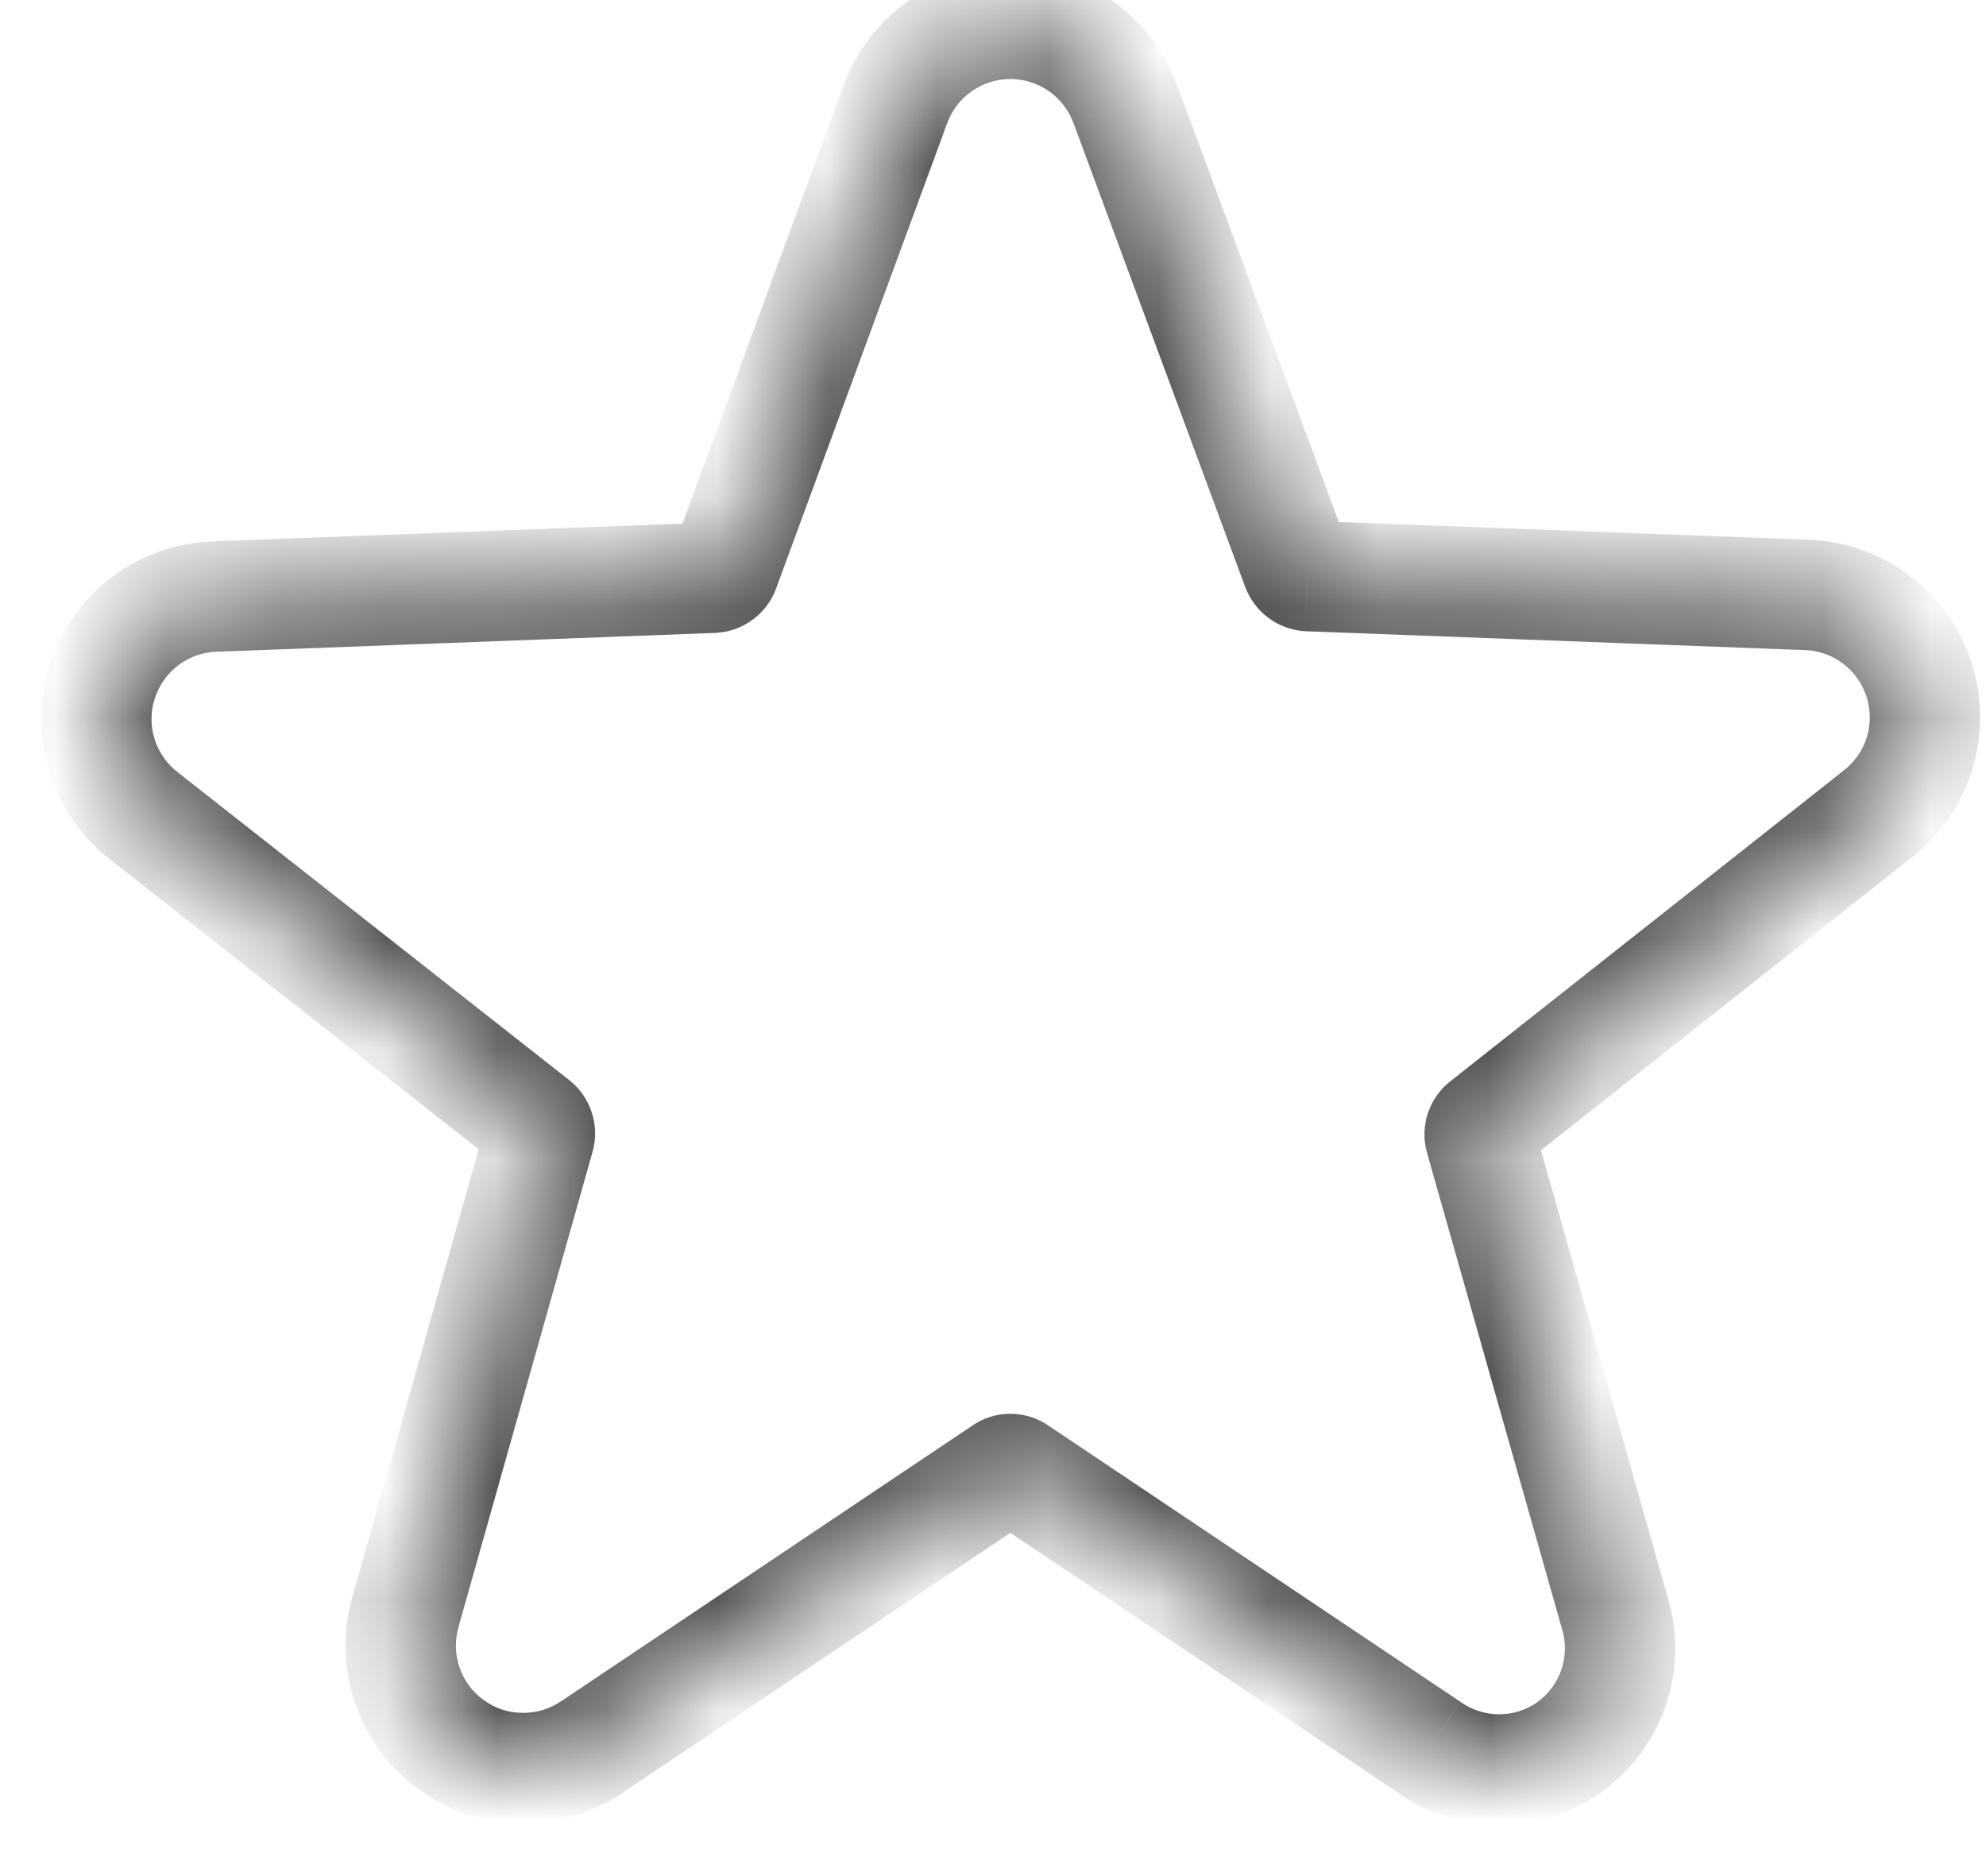 <svg width="18" height="17" viewBox="0 0 18 17" fill="none" xmlns="http://www.w3.org/2000/svg">
<mask id="path-1-inside-1_1_265" fill="white">
<path d="M17 7.39C17.186 7.252 17.324 7.059 17.394 6.838C17.465 6.617 17.464 6.38 17.393 6.159C17.322 5.939 17.184 5.746 16.998 5.608C16.811 5.47 16.587 5.394 16.355 5.39L11.855 5.22C11.833 5.219 11.812 5.211 11.794 5.197C11.776 5.184 11.763 5.166 11.755 5.145L10.2 0.945C10.122 0.731 9.98 0.547 9.793 0.417C9.607 0.286 9.385 0.216 9.157 0.216C8.93 0.216 8.708 0.286 8.521 0.417C8.335 0.547 8.193 0.731 8.115 0.945L6.565 5.16C6.557 5.181 6.544 5.199 6.526 5.212C6.508 5.226 6.487 5.234 6.465 5.235L1.965 5.405C1.733 5.409 1.509 5.485 1.322 5.623C1.136 5.761 0.998 5.954 0.927 6.174C0.856 6.395 0.855 6.632 0.926 6.853C0.996 7.074 1.134 7.267 1.32 7.405L4.85 10.18C4.868 10.194 4.881 10.213 4.888 10.234C4.895 10.255 4.896 10.278 4.89 10.3L3.675 14.605C3.612 14.824 3.618 15.058 3.692 15.273C3.767 15.489 3.906 15.676 4.09 15.81C4.275 15.944 4.496 16.018 4.725 16.021C4.953 16.025 5.176 15.958 5.365 15.83L9.095 13.33C9.113 13.317 9.135 13.311 9.157 13.311C9.18 13.311 9.202 13.317 9.22 13.33L12.95 15.83C13.136 15.963 13.359 16.034 13.588 16.034C13.816 16.034 14.039 15.963 14.225 15.83C14.41 15.697 14.549 15.511 14.623 15.296C14.697 15.081 14.703 14.848 14.64 14.63L13.415 10.31C13.409 10.288 13.409 10.265 13.416 10.244C13.423 10.222 13.437 10.204 13.455 10.19L17 7.39Z"/>
</mask>
<path d="M17 7.39L16.701 6.989L16.69 6.998L17 7.39ZM16.355 5.39L16.336 5.89L16.347 5.89L16.355 5.39ZM11.855 5.22L11.82 5.719L11.828 5.719L11.836 5.72L11.855 5.22ZM11.755 5.145L12.224 4.972L12.224 4.972L11.755 5.145ZM10.2 0.945L9.73 1.117L9.731 1.119L10.2 0.945ZM9.157 0.216V-0.284V0.216ZM8.115 0.945L8.584 1.118L8.585 1.117L8.115 0.945ZM6.565 5.16L7.034 5.333L7.034 5.333L6.565 5.16ZM6.465 5.235L6.484 5.735L6.492 5.734L6.499 5.734L6.465 5.235ZM1.965 5.405L1.973 5.905L1.984 5.905L1.965 5.405ZM1.32 7.405L1.629 7.012L1.619 7.004L1.32 7.405ZM4.85 10.18L5.159 9.787L5.159 9.787L4.85 10.18ZM4.89 10.3L5.371 10.436L5.373 10.429L4.89 10.3ZM3.675 14.605L4.156 14.743L4.156 14.741L3.675 14.605ZM5.365 15.83L5.087 15.415L5.084 15.416L5.365 15.83ZM9.095 13.33L9.373 13.745L9.379 13.742L9.095 13.33ZM9.22 13.33L8.936 13.742L8.942 13.745L9.22 13.33ZM12.95 15.83L13.24 15.422L13.228 15.415L12.95 15.83ZM13.588 16.034V16.534V16.034ZM14.225 15.83L14.515 16.238L14.517 16.236L14.225 15.83ZM14.64 14.63L14.159 14.767L14.16 14.769L14.64 14.63ZM13.415 10.31L13.896 10.174L13.894 10.167L13.415 10.31ZM13.455 10.19L13.752 10.592L13.759 10.588L13.765 10.582L13.455 10.19ZM17.299 7.791C17.568 7.59 17.768 7.31 17.87 6.99L16.918 6.686C16.879 6.807 16.803 6.913 16.701 6.989L17.299 7.791ZM17.87 6.99C17.973 6.67 17.972 6.326 17.869 6.006L16.917 6.313C16.956 6.434 16.957 6.564 16.918 6.686L17.87 6.99ZM17.869 6.006C17.766 5.686 17.565 5.406 17.295 5.206L16.7 6.01C16.802 6.086 16.878 6.192 16.917 6.313L17.869 6.006ZM17.295 5.206C17.025 5.006 16.699 4.896 16.363 4.89L16.347 5.89C16.474 5.892 16.598 5.934 16.7 6.01L17.295 5.206ZM16.374 4.89L11.874 4.72L11.836 5.72L16.336 5.89L16.374 4.89ZM11.889 4.721C11.963 4.726 12.034 4.753 12.094 4.797L11.494 5.597C11.589 5.669 11.702 5.711 11.82 5.719L11.889 4.721ZM12.094 4.797C12.153 4.842 12.198 4.903 12.224 4.972L11.286 5.318C11.327 5.429 11.399 5.526 11.494 5.597L12.094 4.797ZM12.224 4.972L10.669 0.772L9.731 1.119L11.286 5.319L12.224 4.972ZM10.669 0.773C10.556 0.464 10.35 0.196 10.08 0.007L9.507 0.826C9.609 0.898 9.687 0.999 9.73 1.117L10.669 0.773ZM10.08 0.007C9.809 -0.182 9.487 -0.284 9.157 -0.284V0.716C9.282 0.716 9.404 0.755 9.507 0.826L10.08 0.007ZM9.157 -0.284C8.827 -0.284 8.505 -0.182 8.235 0.007L8.808 0.826C8.91 0.755 9.032 0.716 9.157 0.716V-0.284ZM8.235 0.007C7.965 0.196 7.759 0.464 7.645 0.773L8.585 1.117C8.627 0.999 8.705 0.898 8.808 0.826L8.235 0.007ZM7.646 0.773L6.096 4.988L7.034 5.333L8.584 1.118L7.646 0.773ZM6.096 4.987C6.121 4.918 6.167 4.857 6.226 4.812L6.826 5.612C6.921 5.541 6.993 5.444 7.034 5.333L6.096 4.987ZM6.226 4.812C6.285 4.768 6.356 4.741 6.431 4.736L6.499 5.734C6.618 5.726 6.731 5.684 6.826 5.612L6.226 4.812ZM6.446 4.735L1.946 4.905L1.984 5.905L6.484 5.735L6.446 4.735ZM1.957 4.905C1.621 4.911 1.295 5.021 1.025 5.221L1.62 6.025C1.722 5.949 1.846 5.907 1.973 5.905L1.957 4.905ZM1.025 5.221C0.755 5.421 0.554 5.701 0.451 6.021L1.403 6.328C1.442 6.207 1.518 6.101 1.62 6.025L1.025 5.221ZM0.451 6.021C0.348 6.341 0.347 6.685 0.449 7.005L1.402 6.701C1.363 6.579 1.363 6.449 1.403 6.328L0.451 6.021ZM0.449 7.005C0.552 7.325 0.752 7.605 1.021 7.806L1.619 7.004C1.517 6.928 1.441 6.822 1.402 6.701L0.449 7.005ZM1.011 7.798L4.541 10.573L5.159 9.787L1.629 7.012L1.011 7.798ZM4.541 10.573C4.482 10.527 4.437 10.464 4.414 10.392L5.362 10.076C5.324 9.962 5.254 9.862 5.159 9.787L4.541 10.573ZM4.414 10.392C4.39 10.321 4.387 10.244 4.407 10.171L5.373 10.429C5.404 10.313 5.4 10.19 5.362 10.076L4.414 10.392ZM4.409 10.164L3.194 14.469L4.156 14.741L5.371 10.436L4.409 10.164ZM3.194 14.467C3.103 14.785 3.112 15.123 3.22 15.436L4.165 15.11C4.124 14.992 4.121 14.864 4.156 14.743L3.194 14.467ZM3.22 15.436C3.328 15.749 3.529 16.021 3.797 16.215L4.384 15.405C4.282 15.332 4.206 15.229 4.165 15.11L3.22 15.436ZM3.797 16.215C4.065 16.409 4.386 16.516 4.717 16.521L4.732 15.521C4.607 15.52 4.485 15.479 4.384 15.405L3.797 16.215ZM4.717 16.521C5.048 16.526 5.372 16.43 5.646 16.244L5.084 15.416C4.981 15.487 4.858 15.523 4.732 15.521L4.717 16.521ZM5.643 16.245L9.373 13.745L8.817 12.915L5.087 15.415L5.643 16.245ZM9.379 13.742C9.314 13.787 9.237 13.811 9.157 13.811V12.811C9.034 12.811 8.913 12.848 8.811 12.919L9.379 13.742ZM9.157 13.811C9.078 13.811 9.001 13.787 8.936 13.742L9.504 12.919C9.402 12.848 9.281 12.811 9.157 12.811V13.811ZM8.942 13.745L12.672 16.245L13.228 15.415L9.498 12.915L8.942 13.745ZM12.66 16.238C12.931 16.43 13.255 16.534 13.588 16.534V15.534C13.463 15.534 13.341 15.495 13.24 15.423L12.66 16.238ZM13.588 16.534C13.92 16.534 14.244 16.43 14.515 16.238L13.935 15.423C13.834 15.495 13.712 15.534 13.588 15.534V16.534ZM14.517 16.236C14.785 16.043 14.988 15.772 15.096 15.46L14.15 15.133C14.11 15.25 14.034 15.352 13.933 15.424L14.517 16.236ZM15.096 15.46C15.204 15.147 15.212 14.809 15.12 14.491L14.16 14.769C14.194 14.889 14.191 15.015 14.15 15.133L15.096 15.46ZM15.121 14.494L13.896 10.174L12.934 10.447L14.159 14.767L15.121 14.494ZM13.894 10.167C13.917 10.244 13.916 10.326 13.89 10.402L12.942 10.086C12.902 10.205 12.9 10.333 12.936 10.454L13.894 10.167ZM13.89 10.402C13.865 10.478 13.817 10.544 13.752 10.592L13.158 9.788C13.057 9.863 12.981 9.967 12.942 10.086L13.89 10.402ZM13.765 10.582L17.31 7.783L16.69 6.998L13.145 9.798L13.765 10.582Z" fill="#4F4F4F" mask="url(#path-1-inside-1_1_265)"/>
</svg>
